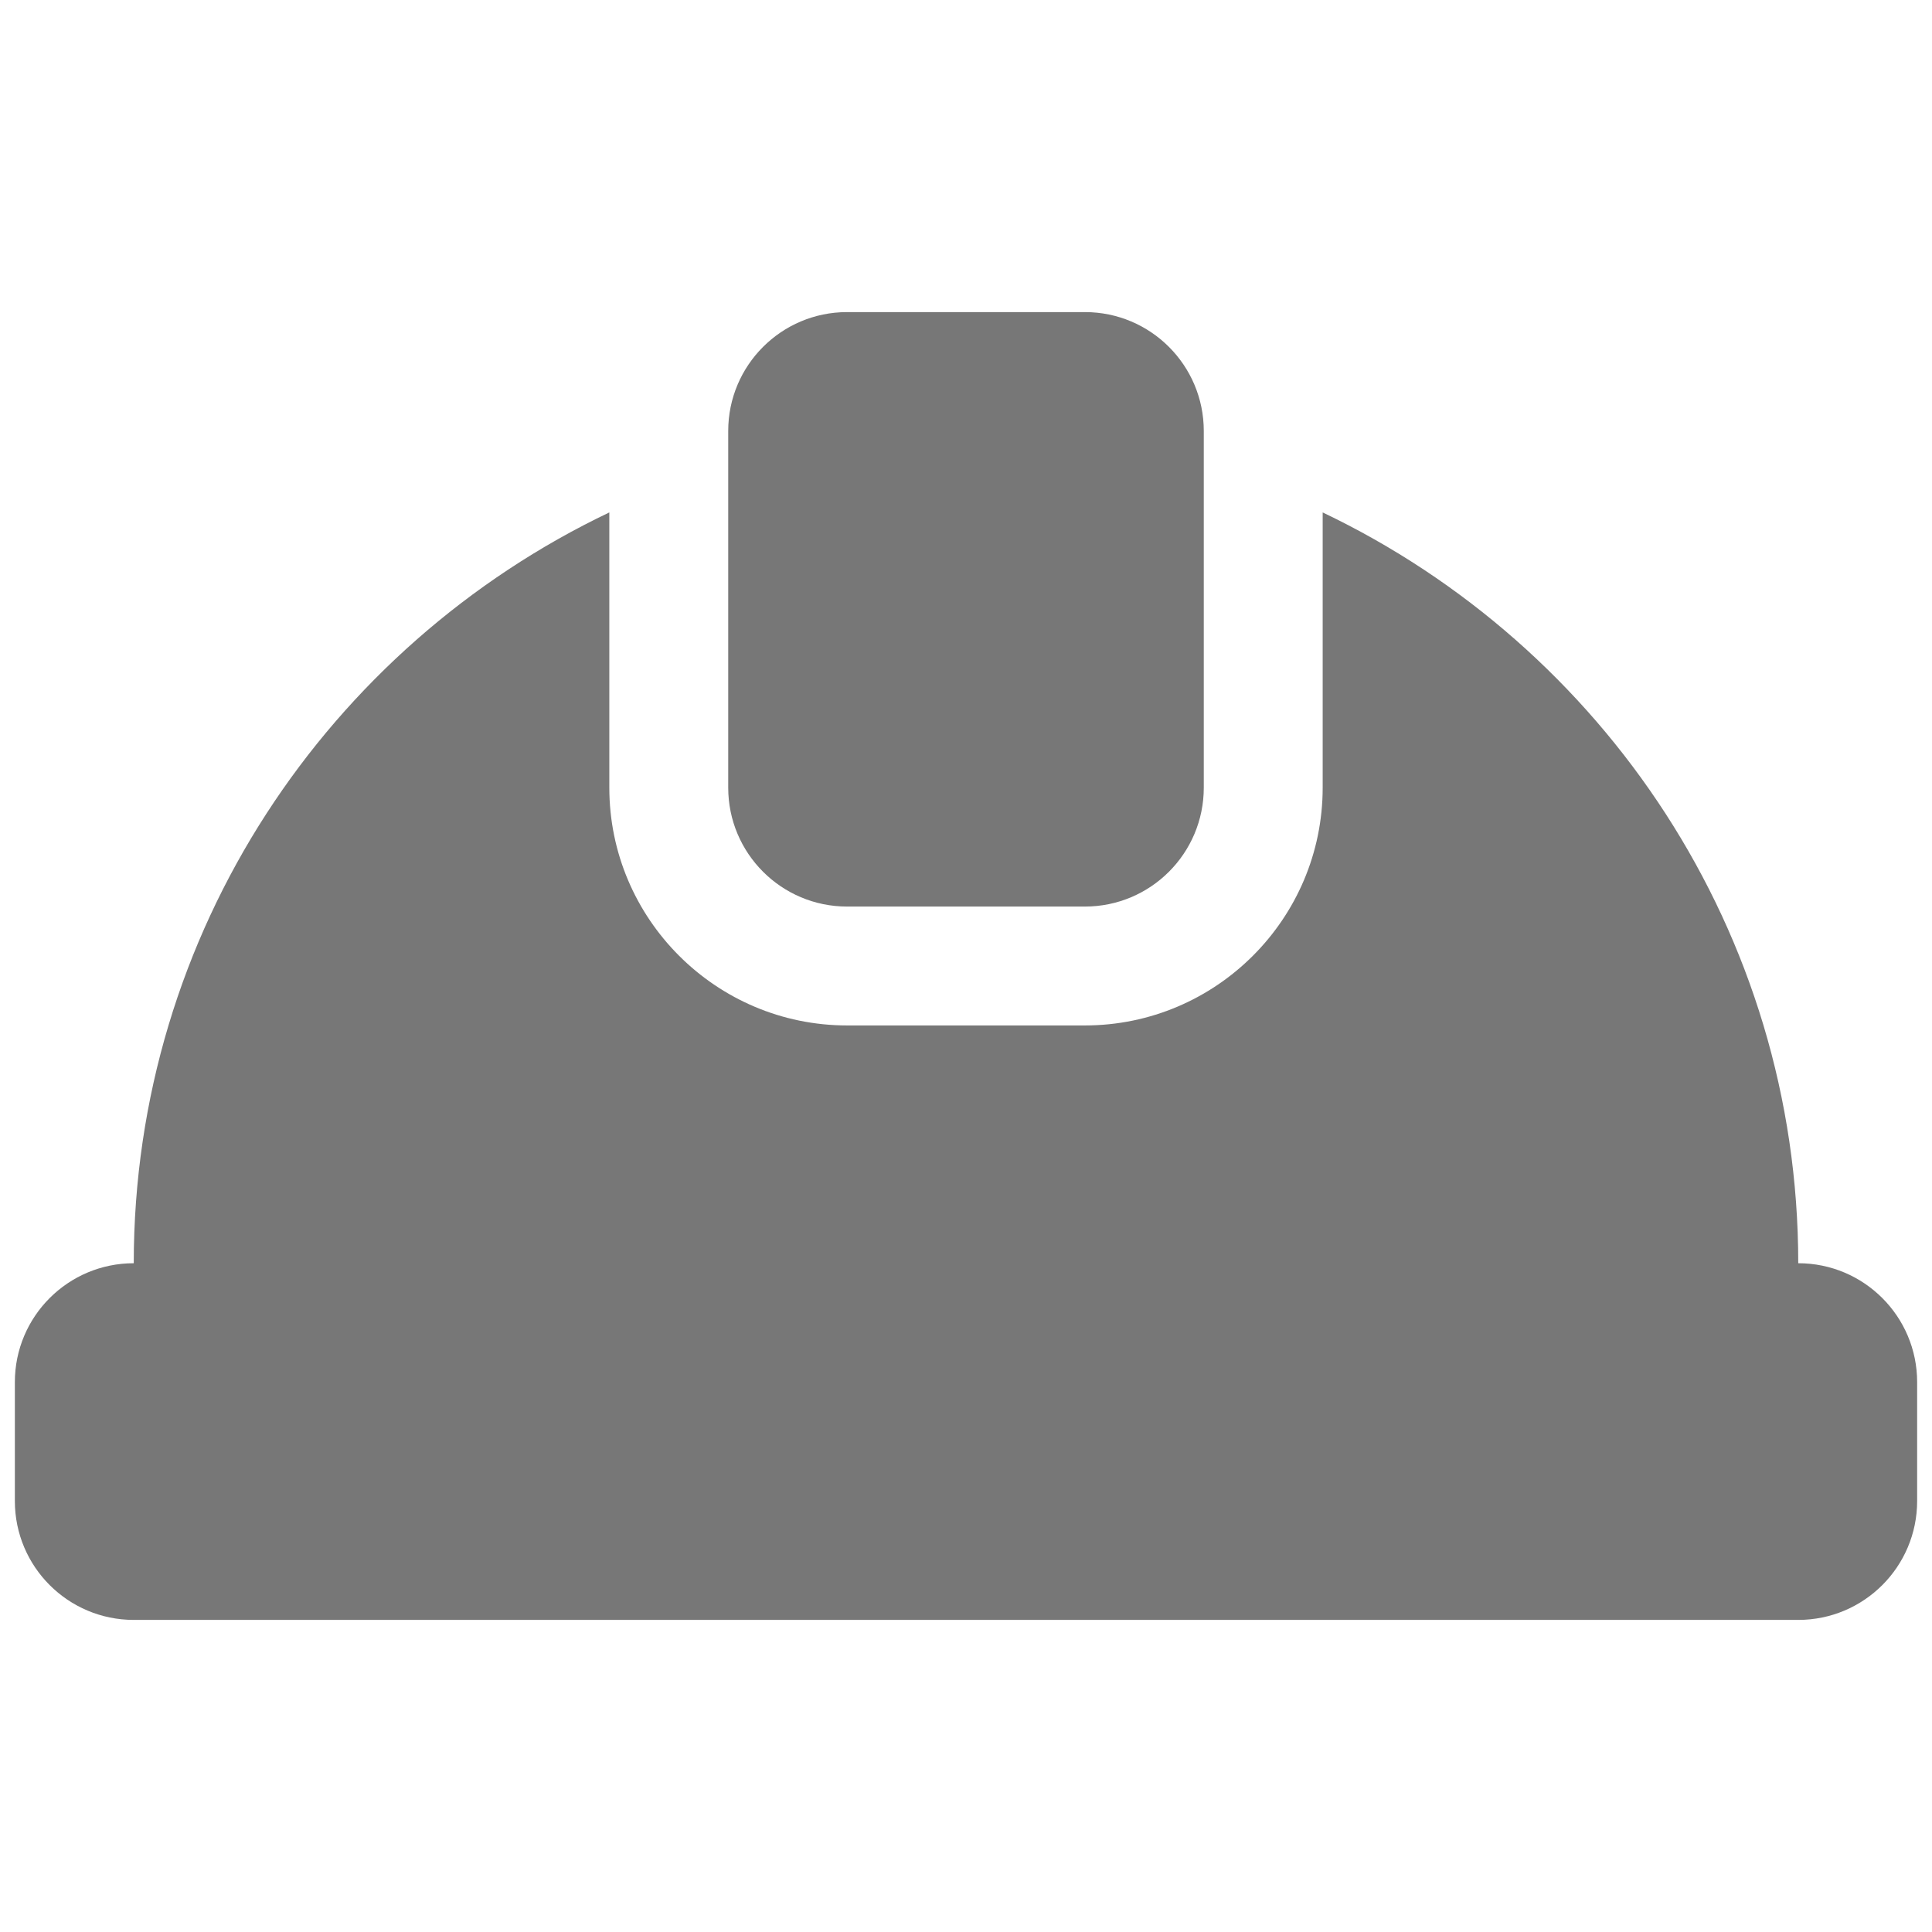 <svg width="65" height="65" viewBox="0 0 65 65" fill="none" xmlns="http://www.w3.org/2000/svg">
<g clip-path="url(#clip0_299_6380)">
<path d="M28.5 30.5H36.5C38.709 30.5 40.5 28.709 40.5 26.5V14.5C40.5 12.291 38.709 10.5 36.5 10.5H28.5C26.291 10.5 24.5 12.291 24.5 14.5V26.5C24.5 28.709 26.291 30.5 28.5 30.5Z" fill="#777777"/>
<path d="M60.5 42.5C60.5 31.359 53.943 21.745 44.5 17.24V26.5C44.5 30.911 40.911 34.5 36.5 34.5H28.5C24.089 34.5 20.5 30.911 20.5 26.5V17.24C11.057 21.745 4.5 31.359 4.5 42.5C2.291 42.5 0.5 44.291 0.5 46.5V50.5C0.5 52.709 2.291 54.5 4.5 54.5H60.5C62.709 54.5 64.5 52.709 64.5 50.5V46.5C64.5 44.291 62.709 42.5 60.5 42.5Z" fill="#777777"/>
</g>
<defs>
<clipPath id="clip0_299_6380">
<rect width="64" height="64" fill="white" transform="translate(0.5 0.5)"/>
</clipPath>
</defs>
</svg>
